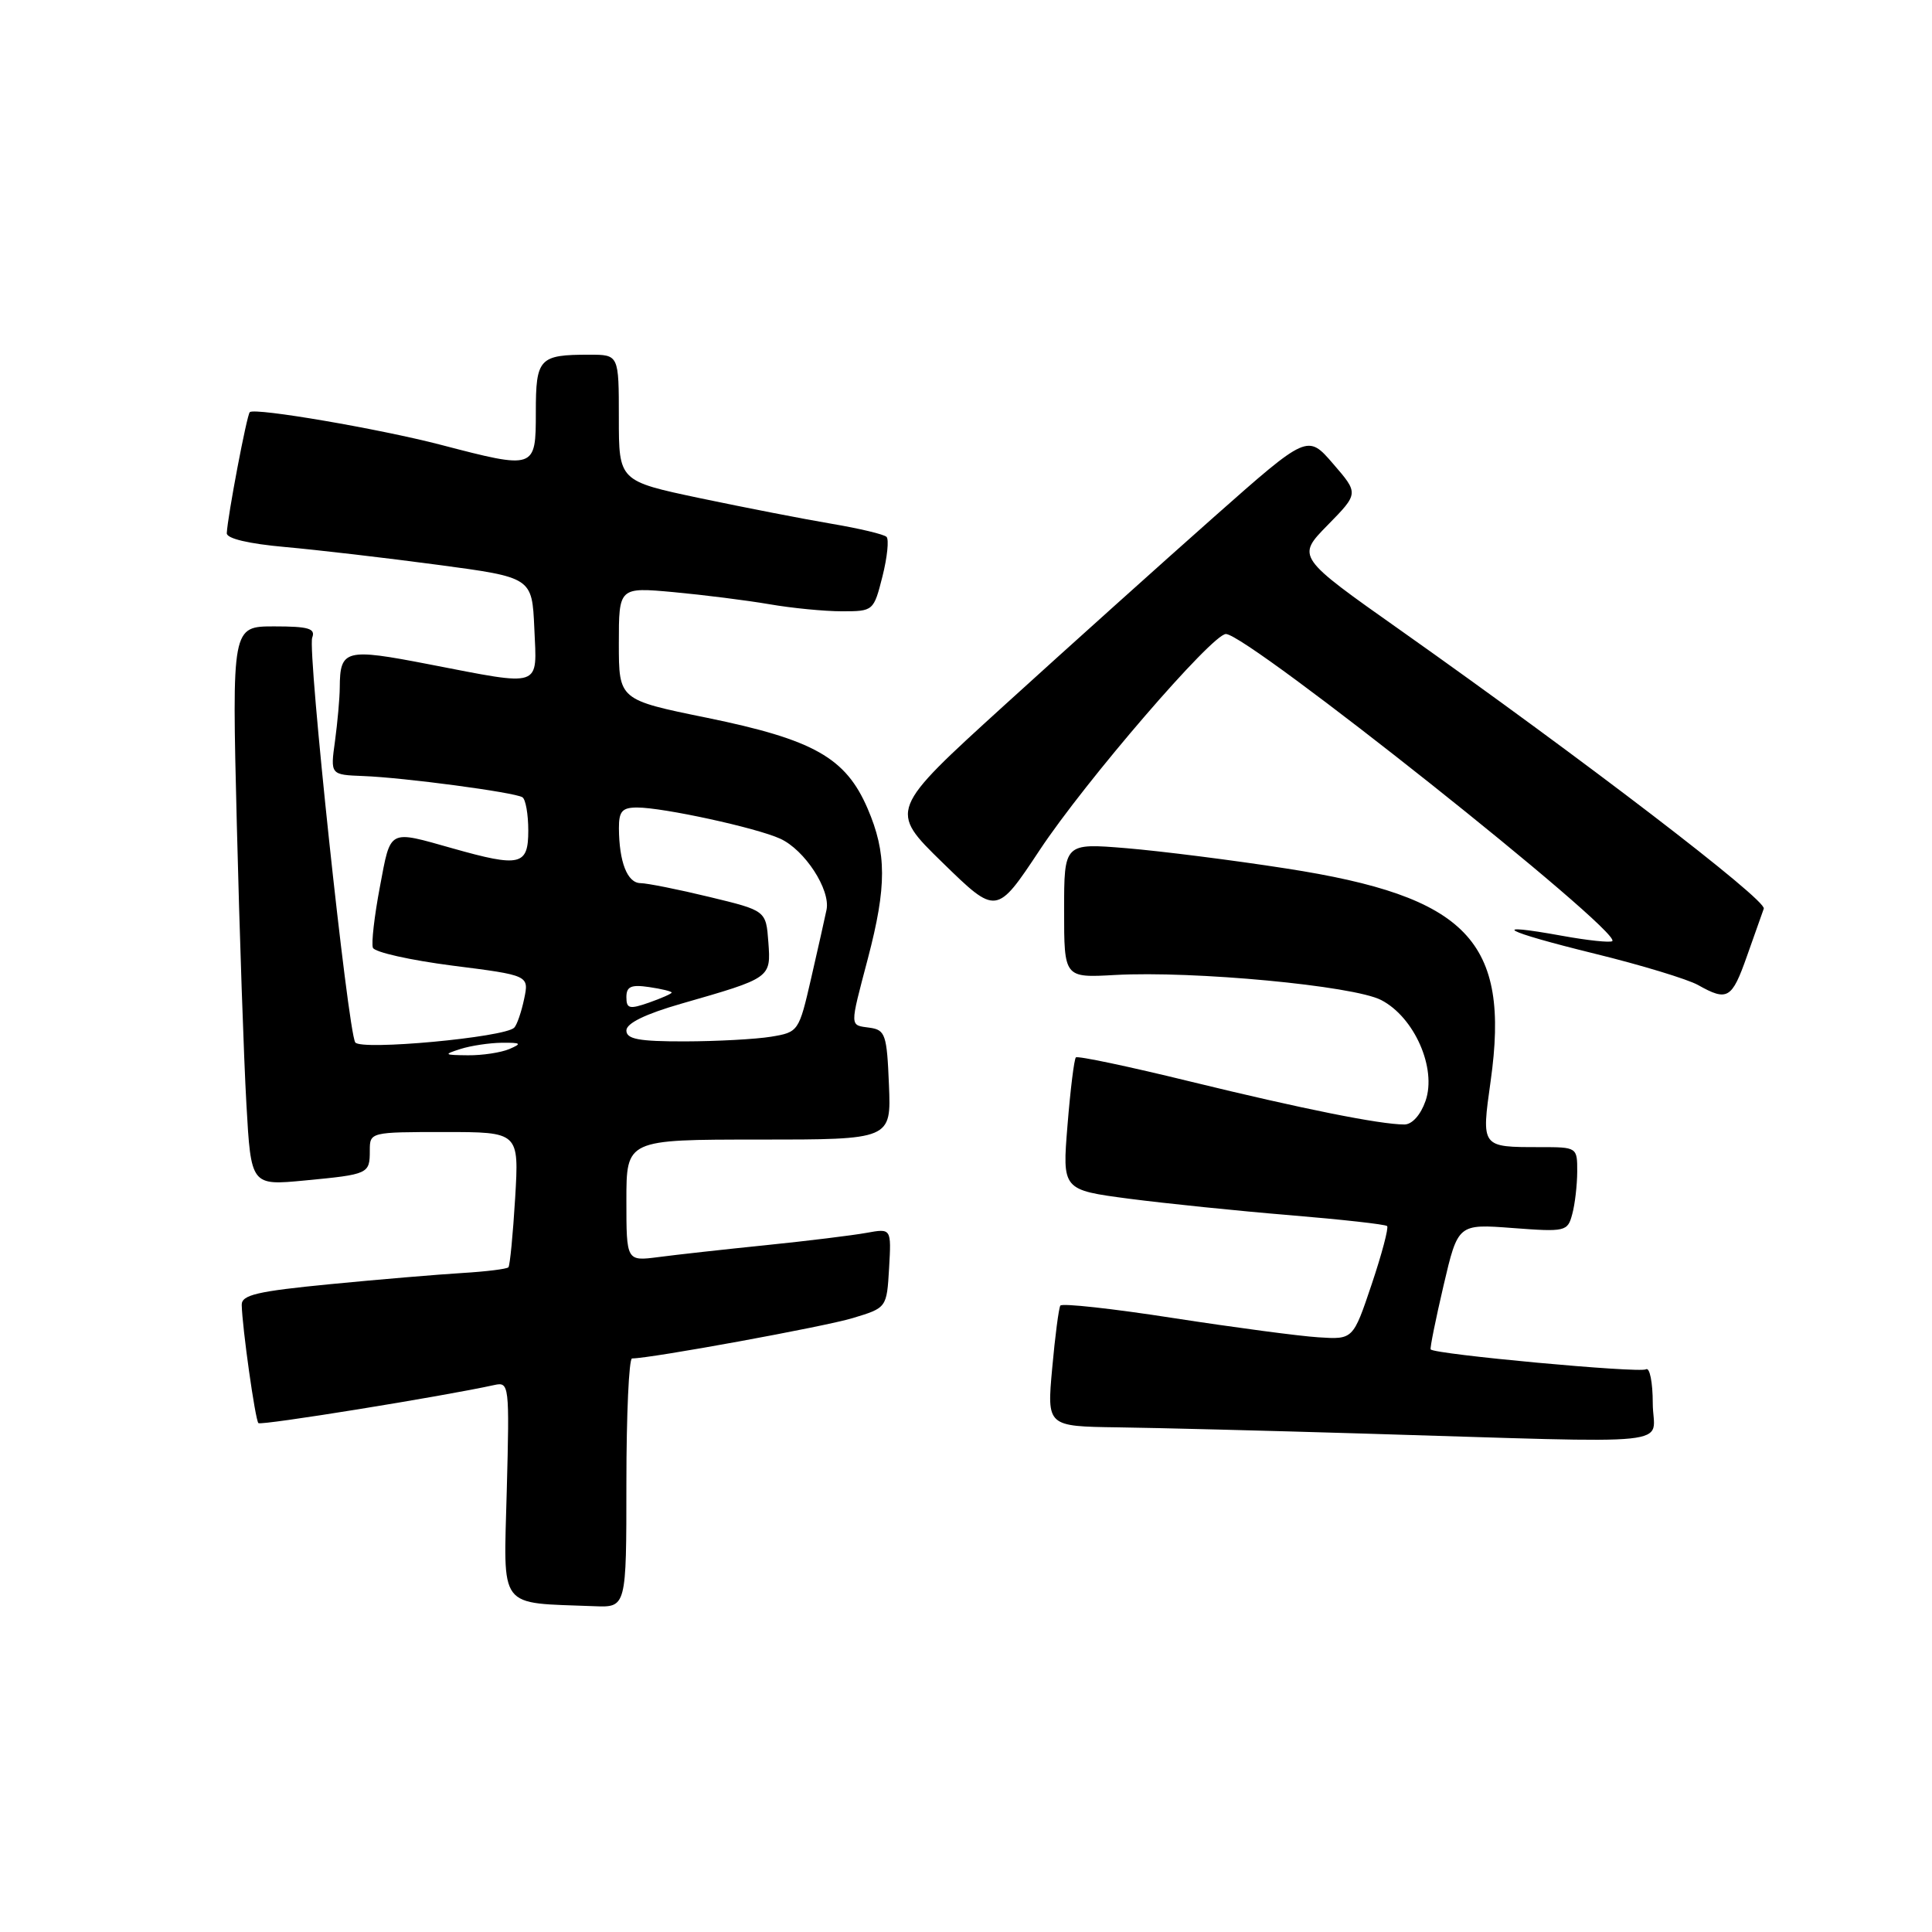 <?xml version="1.0" encoding="UTF-8" standalone="no"?>
<!DOCTYPE svg PUBLIC "-//W3C//DTD SVG 1.1//EN" "http://www.w3.org/Graphics/SVG/1.1/DTD/svg11.dtd" >
<svg xmlns="http://www.w3.org/2000/svg" xmlns:xlink="http://www.w3.org/1999/xlink" version="1.1" viewBox="0 0 256 256">
 <g >
 <path fill="currentColor"
d=" M 83.00 196.50 C 83.00 187.43 83.34 180.00 83.75 180.00 C 86.21 180.00 109.25 175.79 113.00 174.65 C 117.50 173.29 117.50 173.29 117.81 168.02 C 118.11 162.76 118.11 162.76 114.81 163.36 C 112.99 163.69 107.00 164.43 101.50 164.99 C 96.00 165.55 89.59 166.26 87.25 166.57 C 83.00 167.12 83.00 167.12 83.00 159.06 C 83.00 151.00 83.00 151.00 100.54 151.00 C 118.09 151.00 118.09 151.00 117.79 143.75 C 117.52 137.10 117.31 136.47 115.25 136.18 C 112.55 135.80 112.56 136.29 115.00 127.00 C 117.51 117.44 117.50 113.03 114.96 107.13 C 112.06 100.40 107.83 98.01 93.68 95.11 C 82.00 92.73 82.00 92.73 82.00 85.26 C 82.00 77.80 82.00 77.80 89.25 78.46 C 93.24 78.83 98.95 79.55 101.93 80.06 C 104.92 80.58 109.26 81.00 111.56 81.00 C 115.72 81.00 115.77 80.96 116.93 76.38 C 117.57 73.84 117.81 71.48 117.47 71.14 C 117.14 70.80 113.85 70.02 110.18 69.40 C 106.51 68.78 98.66 67.25 92.75 66.01 C 82.00 63.74 82.00 63.74 82.00 55.37 C 82.00 47.00 82.00 47.00 78.08 47.00 C 71.44 47.00 71.00 47.47 71.00 54.61 C 71.00 62.19 70.95 62.21 58.41 58.94 C 50.26 56.82 33.81 54.00 33.10 54.61 C 32.71 54.95 30.16 68.40 30.05 70.65 C 30.02 71.36 32.94 72.05 37.75 72.48 C 42.01 72.86 51.12 73.92 58.00 74.84 C 70.50 76.51 70.50 76.51 70.80 83.25 C 71.15 91.24 71.99 90.95 56.83 88.02 C 45.74 85.87 45.05 86.05 45.02 91.11 C 45.01 92.55 44.72 95.73 44.39 98.19 C 43.77 102.66 43.77 102.66 48.14 102.83 C 53.51 103.03 68.16 104.98 69.22 105.64 C 69.65 105.90 70.00 107.89 70.00 110.06 C 70.00 114.69 68.92 114.94 60.00 112.42 C 51.38 109.99 51.80 109.76 50.34 117.50 C 49.61 121.35 49.19 124.98 49.41 125.58 C 49.62 126.17 54.37 127.23 59.95 127.95 C 70.11 129.24 70.11 129.24 69.45 132.37 C 69.09 134.09 68.50 135.80 68.14 136.17 C 66.90 137.46 47.76 139.23 47.07 138.12 C 46.08 136.50 40.72 86.18 41.37 84.49 C 41.83 83.28 40.89 83.00 36.33 83.00 C 30.73 83.00 30.73 83.00 31.38 109.25 C 31.74 123.69 32.31 140.36 32.65 146.30 C 33.26 157.10 33.26 157.10 40.38 156.42 C 48.87 155.61 49.00 155.55 49.00 152.44 C 49.00 150.02 49.07 150.00 58.89 150.00 C 68.78 150.00 68.78 150.00 68.26 158.75 C 67.97 163.56 67.57 167.69 67.37 167.92 C 67.16 168.15 64.41 168.49 61.25 168.68 C 58.09 168.87 50.21 169.53 43.75 170.16 C 34.09 171.10 32.01 171.58 32.03 172.90 C 32.09 175.88 33.82 188.16 34.24 188.57 C 34.58 188.92 58.72 185.02 65.51 183.52 C 67.47 183.09 67.52 183.48 67.15 197.47 C 66.74 213.52 65.83 212.32 78.75 212.83 C 83.00 213.00 83.00 213.00 83.00 196.50 Z  M 219.00 185.94 C 219.00 183.16 218.59 181.13 218.10 181.44 C 217.25 181.97 190.00 179.45 189.57 178.80 C 189.46 178.64 190.23 174.83 191.28 170.33 C 193.19 162.17 193.19 162.17 200.44 162.72 C 207.45 163.25 207.72 163.18 208.33 160.88 C 208.69 159.57 208.98 157.04 208.99 155.25 C 209.00 152.02 208.97 152.00 204.08 152.00 C 196.23 152.00 196.28 152.07 197.52 143.23 C 200.13 124.67 194.48 118.80 170.44 115.08 C 163.33 113.97 153.79 112.77 149.25 112.39 C 141.00 111.71 141.00 111.71 141.00 120.64 C 141.00 129.57 141.00 129.57 147.75 129.19 C 158.16 128.62 179.35 130.61 183.01 132.51 C 187.41 134.78 190.40 141.56 188.89 145.88 C 188.24 147.74 187.11 149.00 186.09 149.00 C 182.86 149.00 172.51 146.92 157.73 143.31 C 149.61 141.32 142.78 139.88 142.56 140.11 C 142.33 140.34 141.83 144.38 141.45 149.10 C 140.75 157.67 140.75 157.67 149.63 158.84 C 154.51 159.47 164.10 160.46 170.94 161.02 C 177.78 161.59 183.57 162.23 183.80 162.46 C 184.02 162.69 183.10 166.17 181.75 170.19 C 179.29 177.50 179.29 177.50 174.69 177.20 C 172.15 177.04 163.51 175.89 155.48 174.65 C 147.45 173.40 140.71 172.66 140.50 173.00 C 140.29 173.34 139.80 177.08 139.42 181.31 C 138.72 189.00 138.72 189.00 148.11 189.13 C 153.28 189.20 167.85 189.57 180.50 189.95 C 223.84 191.24 219.00 191.74 219.00 185.94 Z  M 231.46 126.75 C 232.48 123.86 233.49 121.01 233.71 120.40 C 234.11 119.26 209.87 100.69 185.65 83.57 C 171.79 73.79 171.79 73.79 175.92 69.58 C 180.04 65.38 180.04 65.38 176.65 61.46 C 173.26 57.53 173.26 57.53 160.88 68.48 C 154.07 74.51 141.59 85.72 133.14 93.40 C 117.78 107.37 117.78 107.37 124.91 114.32 C 132.04 121.27 132.04 121.27 137.77 112.63 C 143.81 103.51 160.63 84.00 162.44 84.01 C 165.33 84.02 214.91 123.43 213.64 124.70 C 213.40 124.93 210.41 124.62 207.00 124.00 C 196.99 122.19 199.17 123.38 211.28 126.36 C 217.45 127.87 223.62 129.75 225.00 130.52 C 228.89 132.71 229.48 132.36 231.46 126.75 Z  M 61.00 139.00 C 62.38 138.56 64.85 138.19 66.50 138.17 C 69.05 138.15 69.20 138.27 67.50 139.00 C 66.40 139.47 63.92 139.85 62.00 139.83 C 58.82 139.80 58.73 139.73 61.00 139.00 Z  M 83.00 136.54 C 83.00 135.59 85.52 134.36 90.25 133.00 C 102.19 129.57 102.16 129.60 101.81 124.83 C 101.50 120.66 101.50 120.66 94.00 118.85 C 89.88 117.85 85.76 117.03 84.87 117.02 C 83.12 117.00 82.04 114.23 82.01 109.75 C 82.00 107.50 82.44 107.00 84.43 107.00 C 87.89 107.00 100.21 109.68 103.38 111.13 C 106.63 112.61 110.06 117.88 109.52 120.55 C 109.30 121.62 108.38 125.71 107.48 129.63 C 105.86 136.68 105.80 136.77 102.17 137.37 C 100.15 137.70 95.01 137.98 90.75 137.99 C 84.62 138.00 83.00 137.69 83.00 136.54 Z  M 83.00 132.12 C 83.00 130.72 83.63 130.44 86.00 130.79 C 87.65 131.03 89.00 131.36 89.00 131.52 C 89.00 131.67 87.65 132.27 86.00 132.85 C 83.40 133.76 83.00 133.66 83.00 132.12 Z "/>
</g>
</svg>